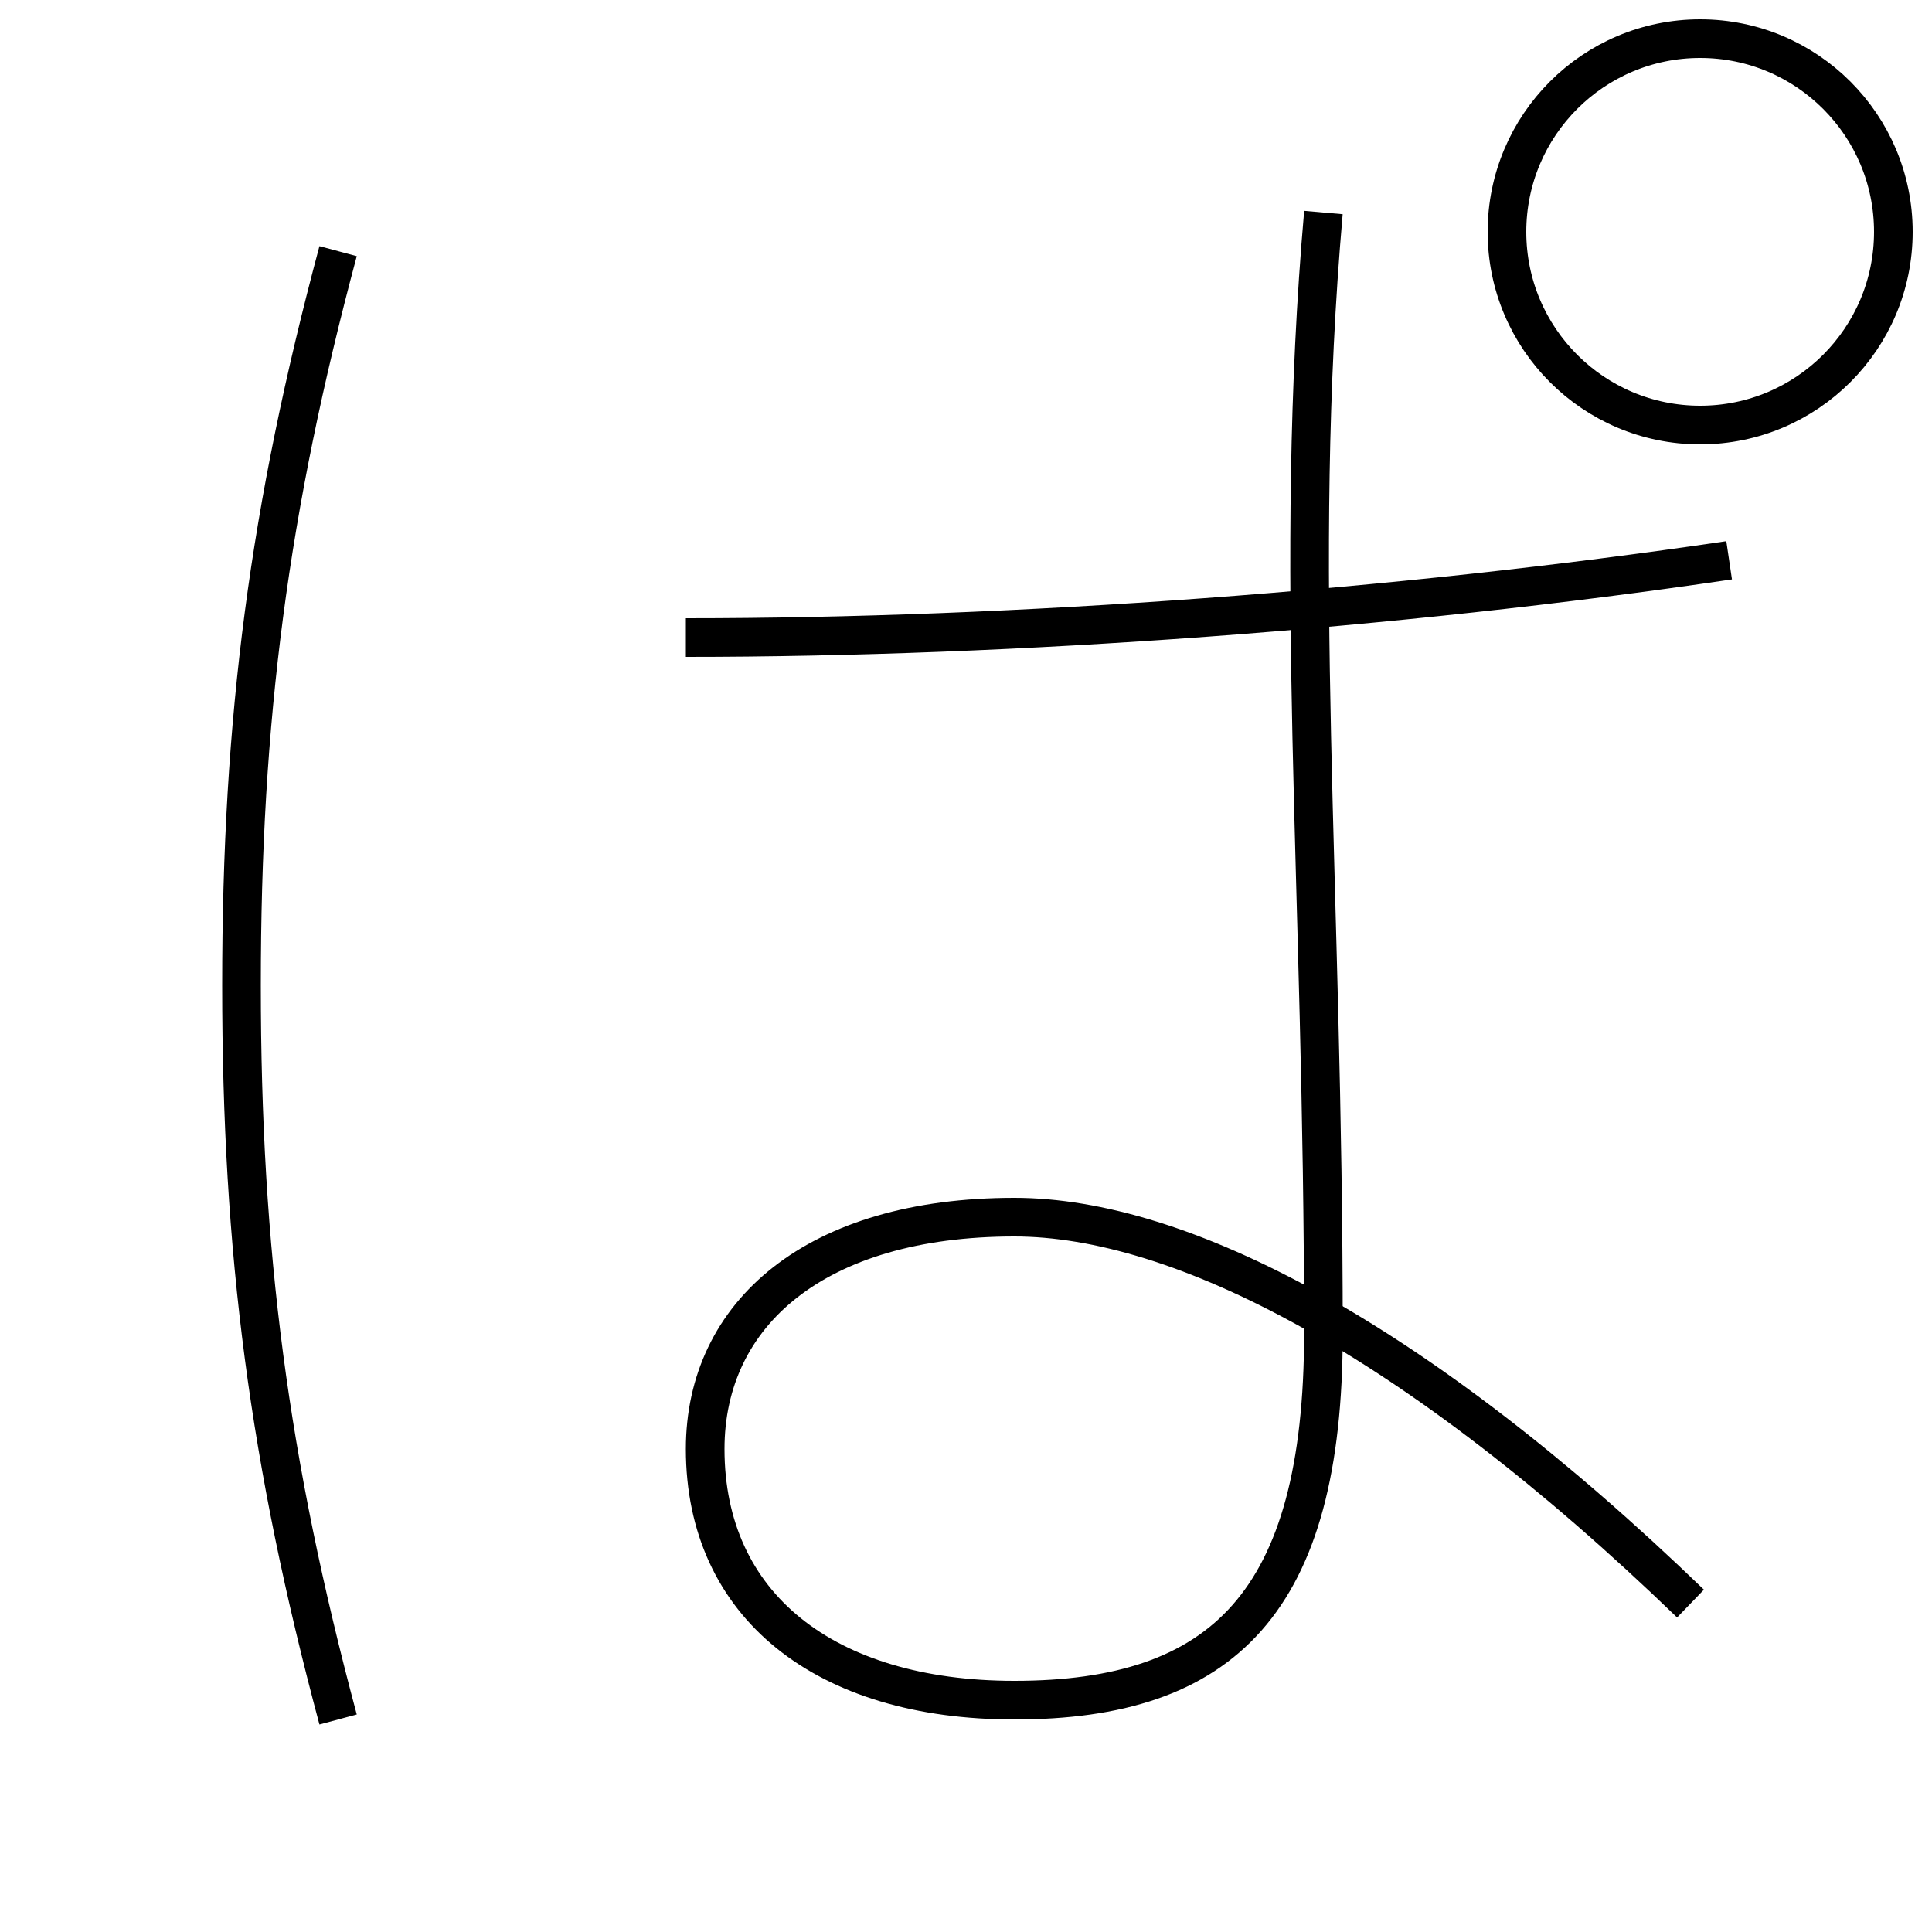 <?xml version='1.0' encoding='utf-8'?>
<svg xmlns="http://www.w3.org/2000/svg" height="100px" version="1.0" viewBox="0 0 100 100" width="100px" x="0px" y="0px">
<path d="M17.5,89 c-3.564,-13.303 -5,-24.166 -5,-38 s1.436,-24.697 5,-38" fill="none" stroke="#000000" stroke-width="2" /><path d="M89.5,29 c-17.334,2.563 -37.008,4 -54,4" fill="none" stroke="#000000" stroke-width="2" /><path d="M36.5,75 c0,-7.01 5.723,-12 16,-12 c8.584,0 20.737,6.226 35,20" fill="none" stroke="#000000" stroke-width="2" /><path d="M68.5,11 c-1.609,18.396 0,34.666 0,58 c0,13.967 -5.221,19 -16,19 c-9.816,0 -16,-4.915 -16,-13" fill="none" stroke="#000000" stroke-width="2" /><path d="M98,12 c0,5.522 -4.477,10 -10,10 s-10,-4.478 -10,-10 s4.477,-10 10,-10 S98,6.478 98,12" fill="none" stroke="#000000" stroke-width="2" /></svg>
